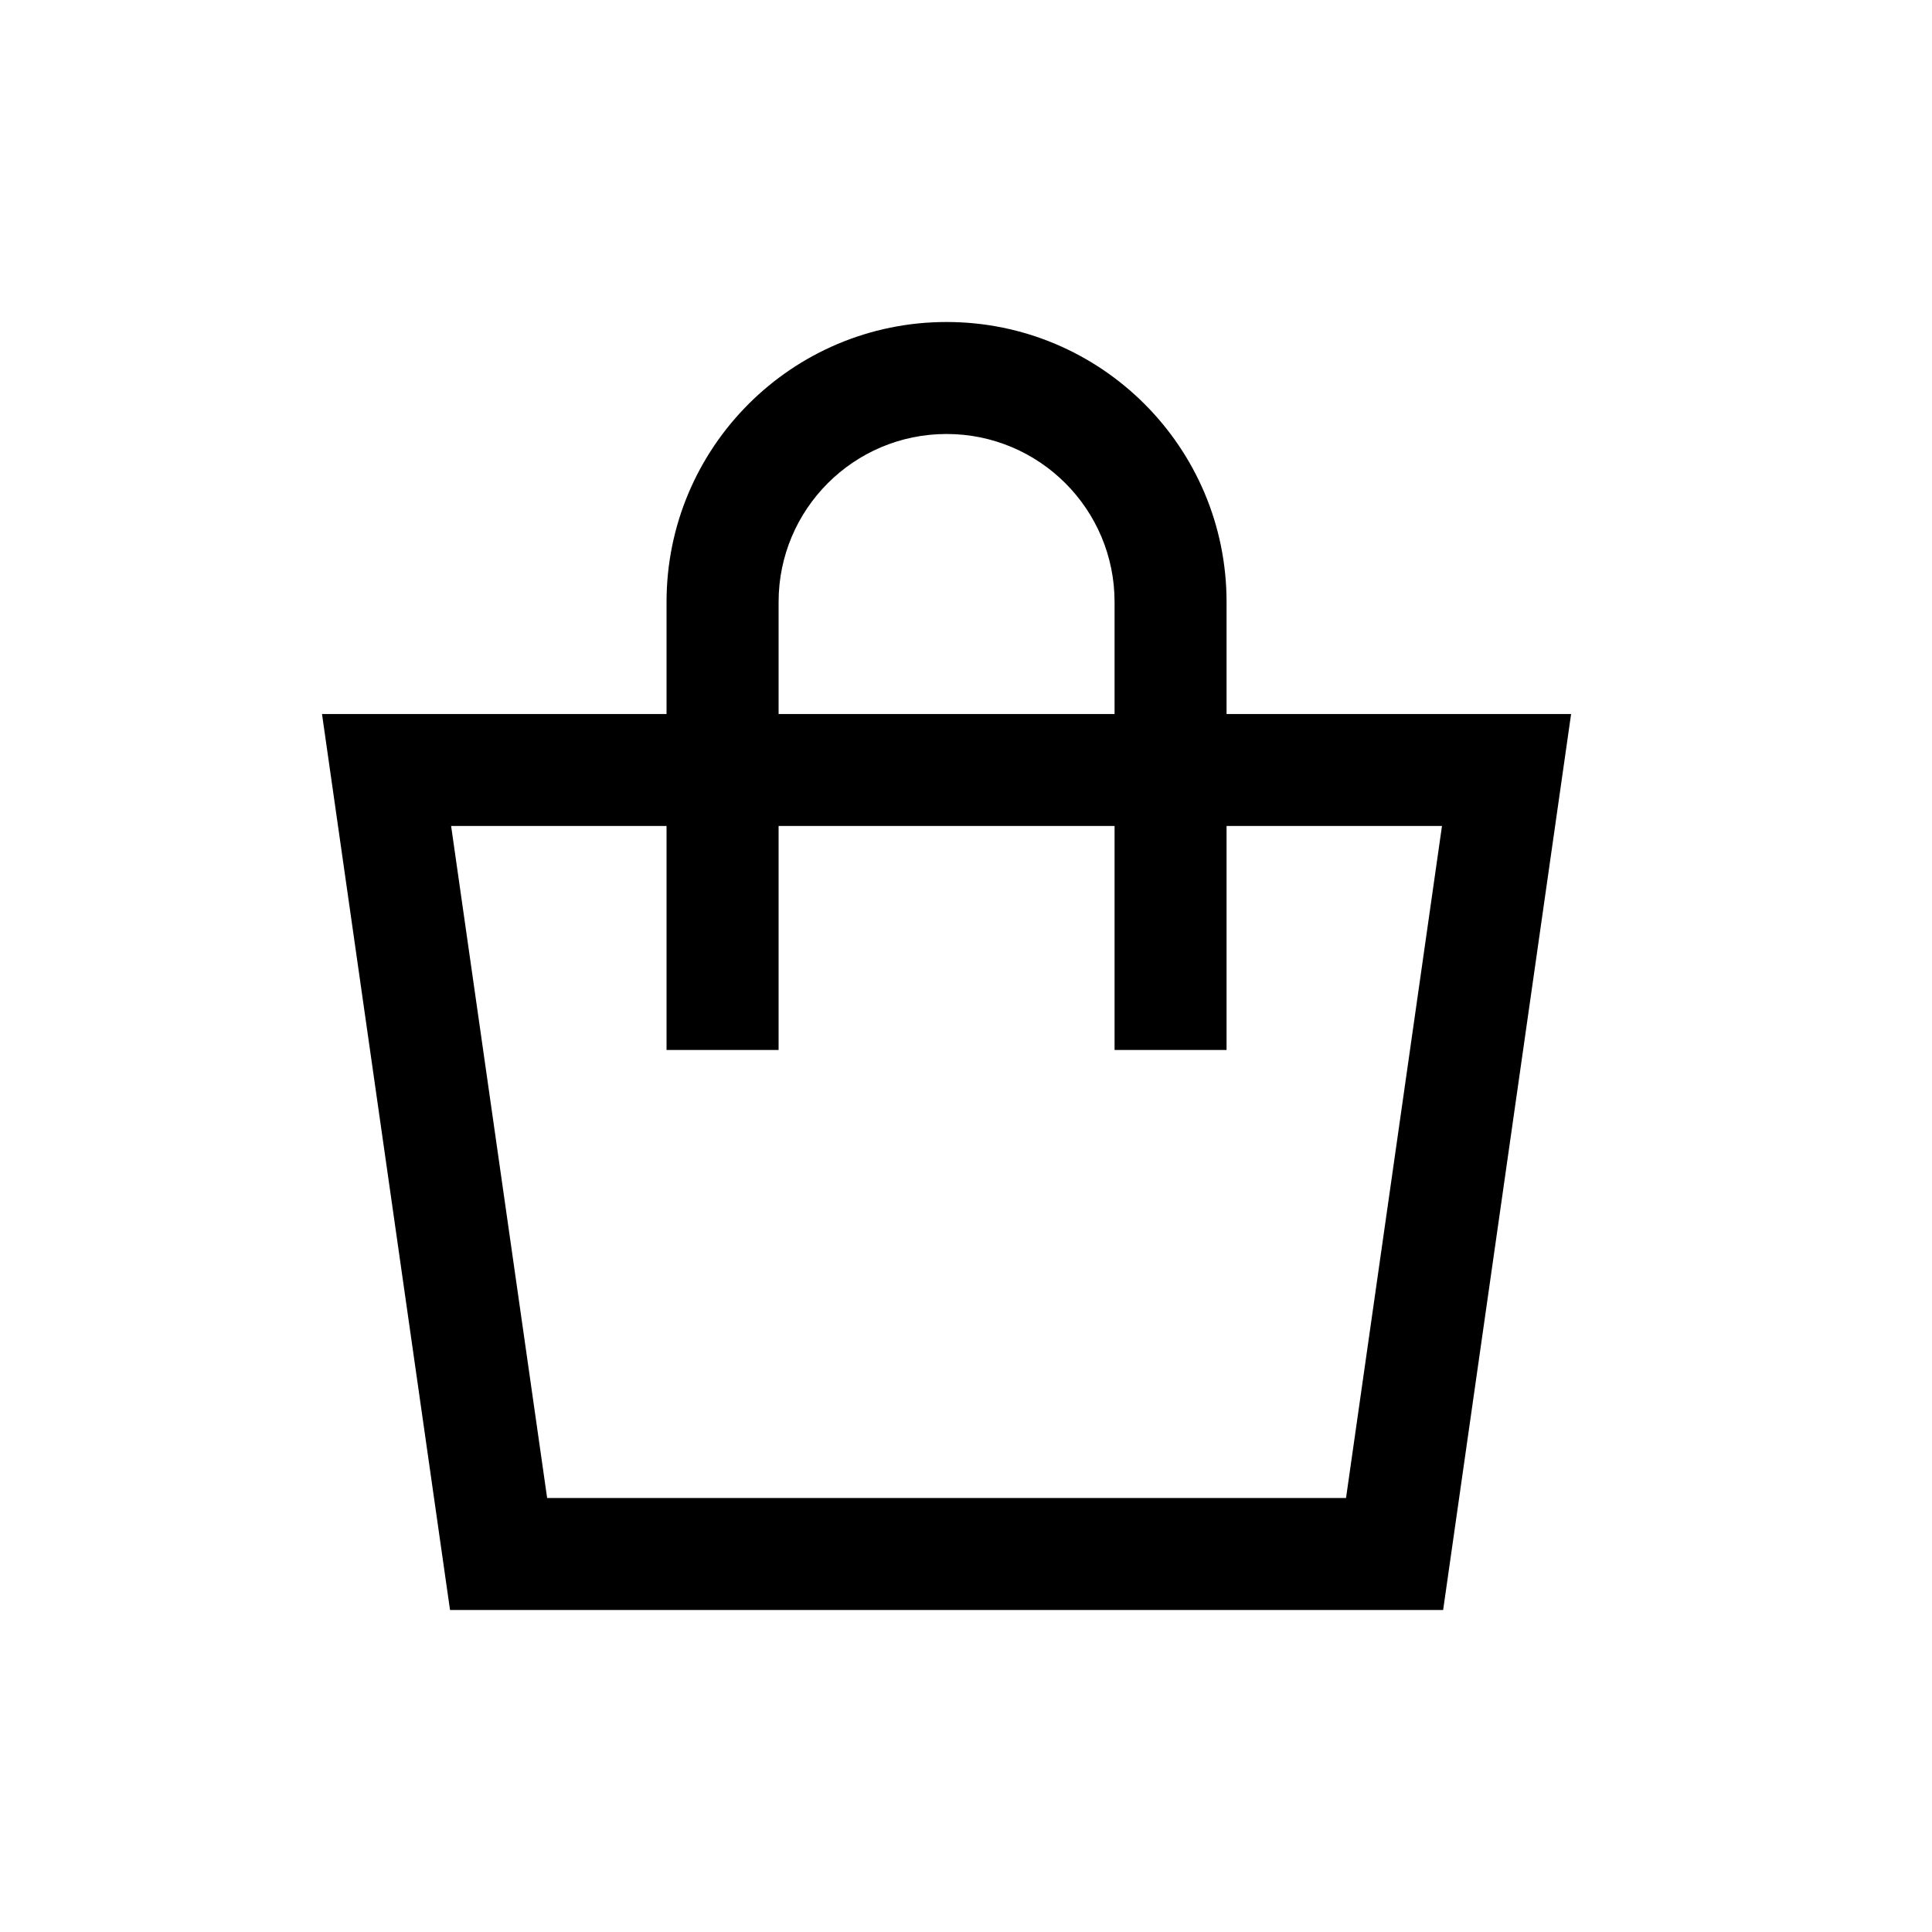<svg width="30" height="30" viewBox="0 0 30 30" fill="none" xmlns="http://www.w3.org/2000/svg">
<path fill-rule="evenodd" clip-rule="evenodd" d="M5 11.087H24.396L22.409 25H6.988L5 11.087ZM7.005 12.826L8.496 23.261H20.901L22.391 12.826H7.005Z" fill="black"/>
<path fill-rule="evenodd" clip-rule="evenodd" d="M10.35 9.348C10.35 6.947 12.297 5 14.698 5C17.099 5 19.046 6.947 19.046 9.348V16.304H17.307V9.348C17.307 7.907 16.139 6.739 14.698 6.739C13.258 6.739 12.09 7.907 12.09 9.348V16.304H10.35V9.348Z" fill="black"/>
</svg>
